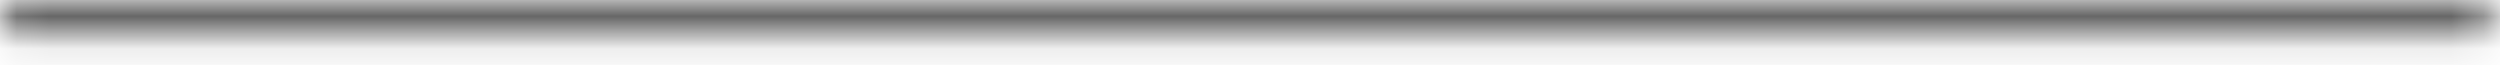 <svg width="77" height="2" viewBox="0 0 77 2" xmlns="http://www.w3.org/2000/svg" xmlns:xlink="http://www.w3.org/1999/xlink">
    <defs>
        <path d="M.546.404h75.976a.357.357 0 0 1-.125.693.387.387 0 0 1-.125-.02H.296a.359.359 0 0 1 .25-.673z" id="1orjlp5mca"/>
    </defs>
    <g fill="none" fill-rule="evenodd">
        <mask id="qweh55wdab" fill="#fff">
            <use xlink:href="#1orjlp5mca"/>
        </mask>
        <path fill="#000" mask="url(#qweh55wdab)" d="M-3.98-3.66H80.8v8.8H-3.98z"/>
    </g>
</svg>
